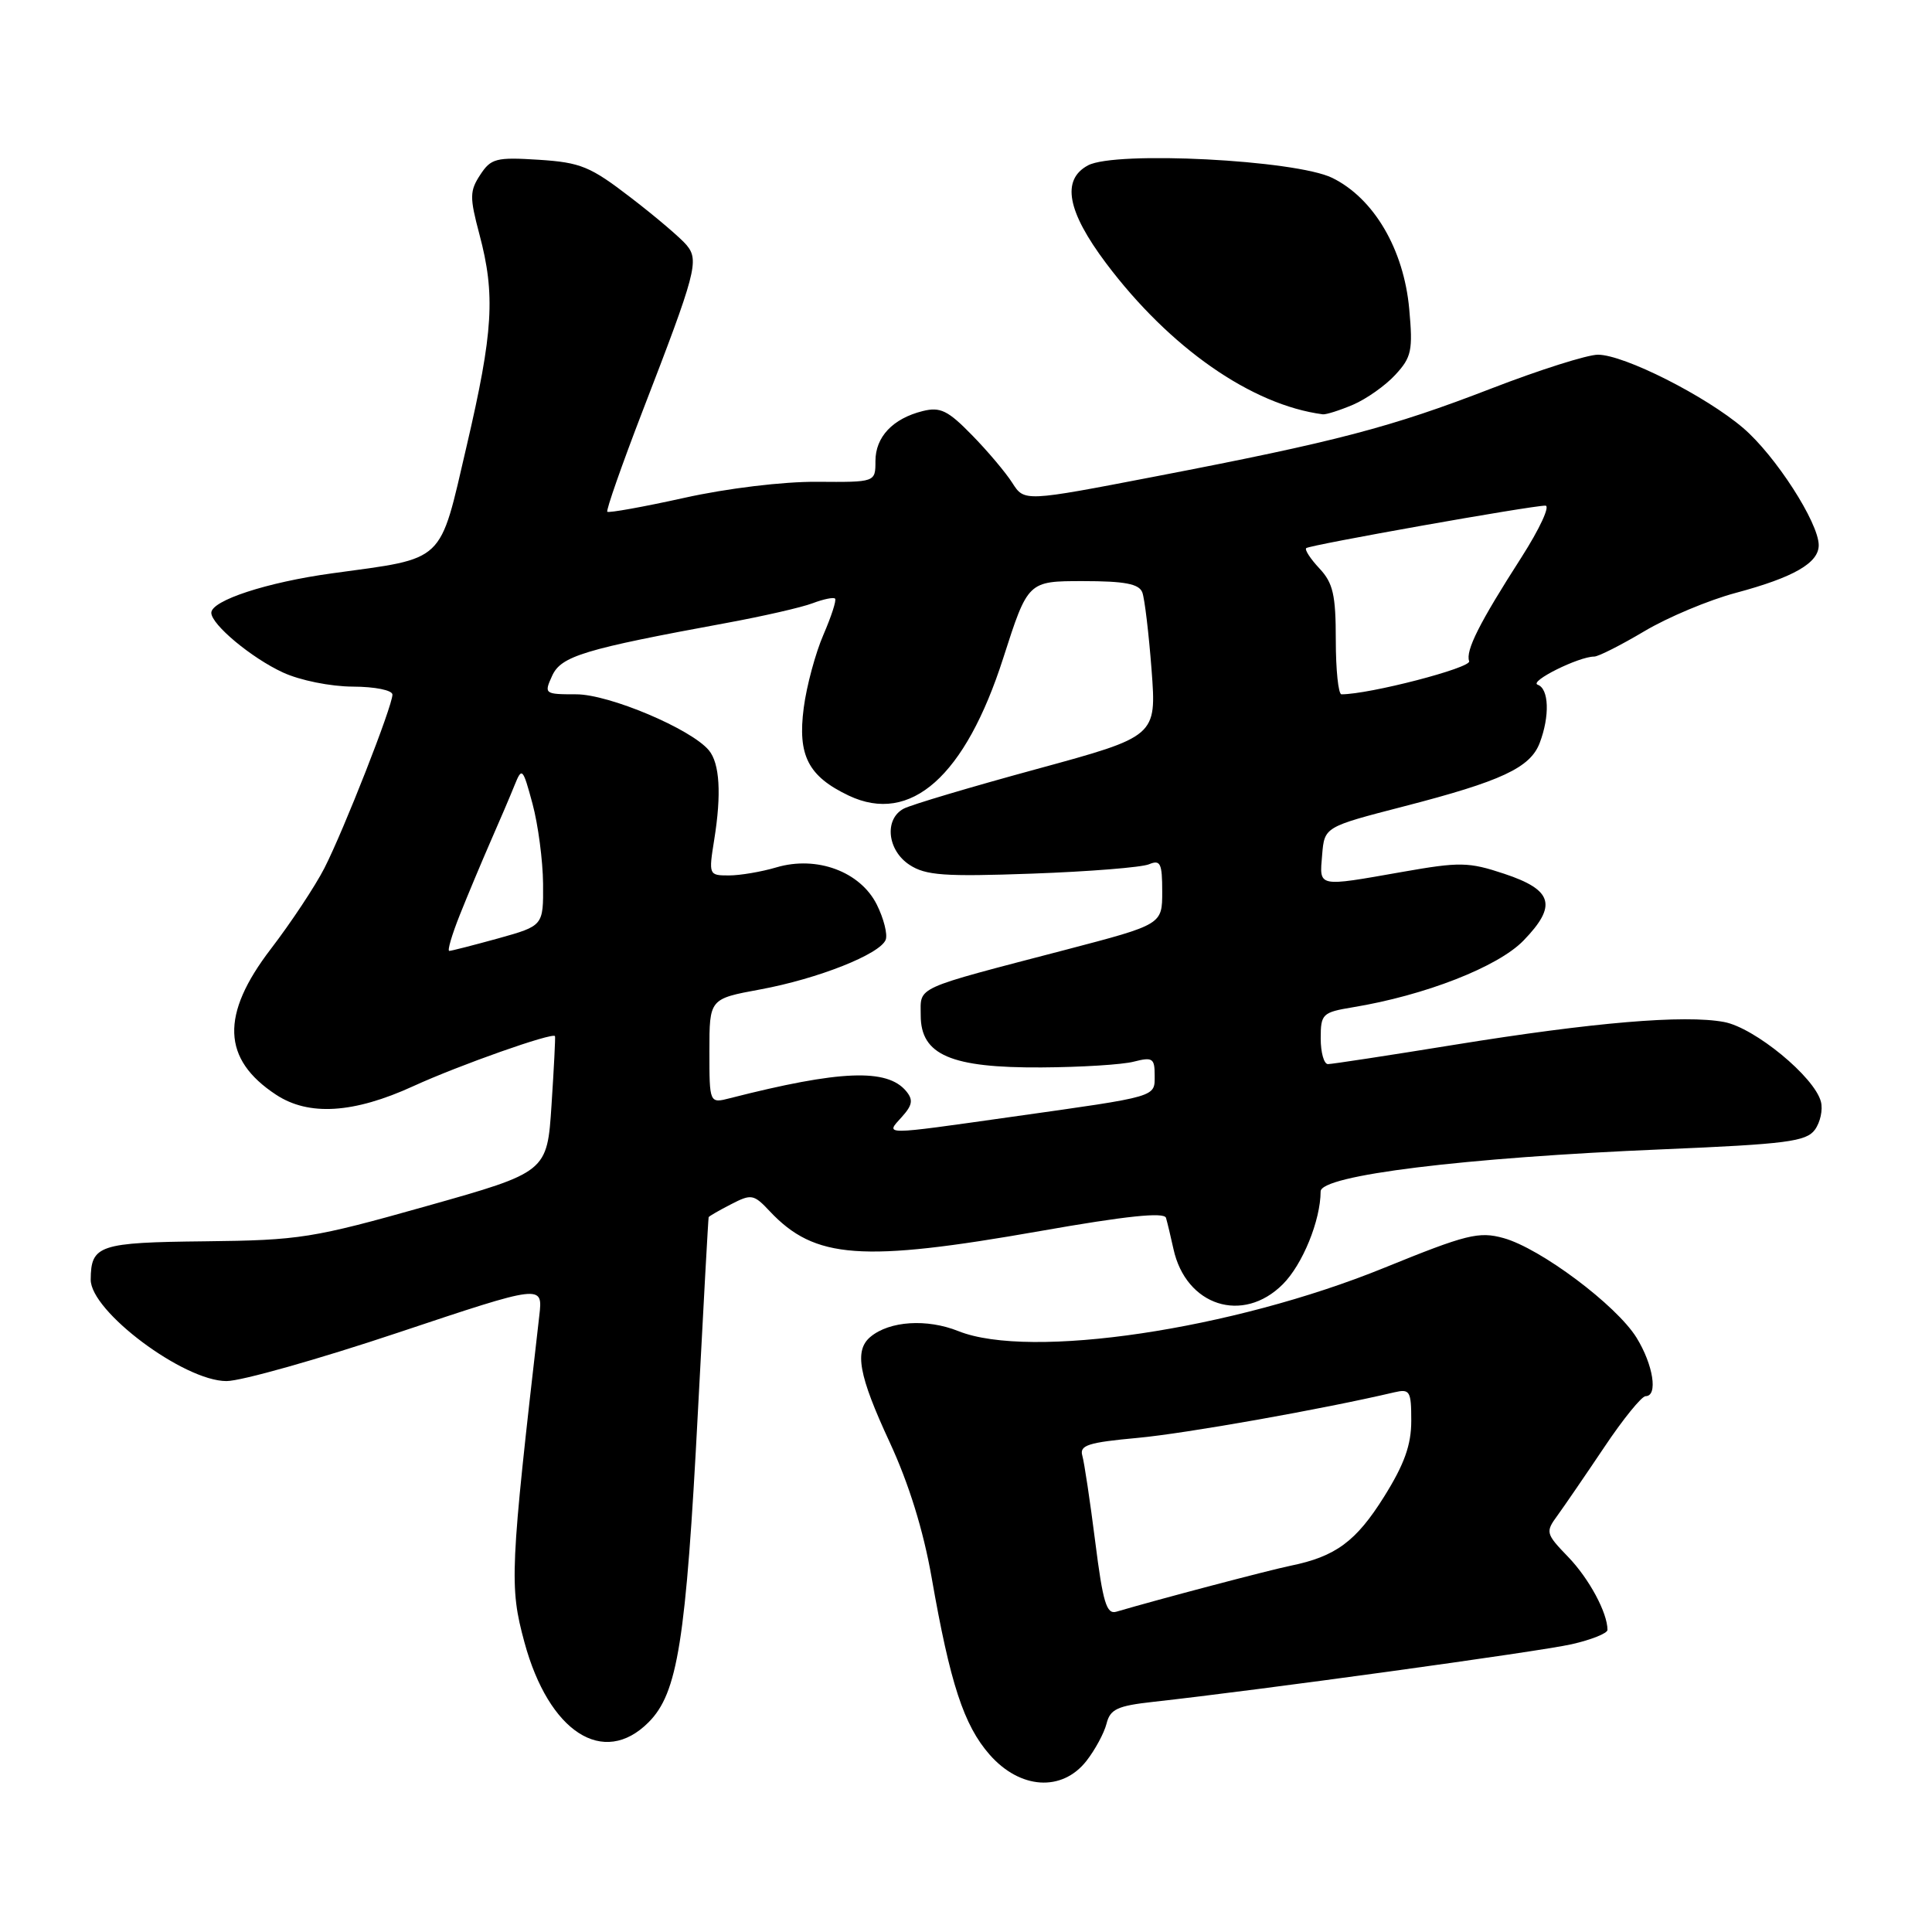 <?xml version="1.0" encoding="UTF-8" standalone="no"?>
<!DOCTYPE svg PUBLIC "-//W3C//DTD SVG 1.1//EN" "http://www.w3.org/Graphics/SVG/1.1/DTD/svg11.dtd" >
<svg xmlns="http://www.w3.org/2000/svg" xmlns:xlink="http://www.w3.org/1999/xlink" version="1.1" viewBox="0 0 256 256">
 <g >
 <path fill="currentColor"
d=" M 143.95 233.34 C 145.10 231.87 146.30 229.65 146.62 228.40 C 147.10 226.47 148.05 226.03 152.84 225.50 C 166.71 223.97 203.94 218.85 208.25 217.87 C 210.86 217.28 213.00 216.42 213.00 215.97 C 213.00 213.70 210.56 209.17 207.79 206.30 C 204.81 203.21 204.76 203.01 206.38 200.80 C 207.30 199.53 210.09 195.46 212.58 191.75 C 215.06 188.04 217.53 185.00 218.05 185.00 C 219.72 185.00 219.07 180.85 216.85 177.25 C 214.19 172.95 204.11 165.40 199.22 164.05 C 195.96 163.15 194.33 163.55 183.42 167.99 C 163.28 176.19 136.47 180.17 126.99 176.38 C 122.82 174.71 117.88 175.03 115.35 177.13 C 113.17 178.94 113.76 182.21 117.89 191.11 C 120.43 196.59 122.35 202.79 123.44 209.00 C 125.90 223.08 127.71 228.60 131.13 232.50 C 135.16 237.09 140.71 237.46 143.95 233.34 Z  M 85.93 228.22 C 89.80 224.35 90.89 217.51 92.48 187.00 C 93.21 172.97 93.85 161.40 93.90 161.28 C 93.96 161.15 95.29 160.38 96.87 159.57 C 99.56 158.18 99.87 158.23 101.99 160.49 C 107.96 166.84 114.13 167.29 137.83 163.12 C 149.24 161.11 154.26 160.59 154.50 161.37 C 154.68 161.99 155.13 163.85 155.49 165.50 C 157.14 173.04 164.68 175.47 169.98 170.17 C 172.60 167.55 174.98 161.72 174.99 157.87 C 175.00 155.73 193.95 153.39 220.33 152.29 C 236.73 151.60 239.33 151.26 240.48 149.70 C 241.20 148.71 241.56 147.04 241.28 145.98 C 240.43 142.70 232.50 136.18 228.45 135.42 C 223.20 134.44 211.12 135.46 192.71 138.44 C 184.02 139.85 176.48 141.00 175.96 141.00 C 175.43 141.00 175.00 139.46 175.00 137.59 C 175.00 134.35 175.22 134.14 179.25 133.47 C 188.81 131.90 198.50 128.11 201.87 124.63 C 206.37 119.99 205.77 117.92 199.32 115.78 C 194.60 114.21 193.44 114.19 185.83 115.53 C 174.45 117.53 174.83 117.61 175.19 113.28 C 175.50 109.57 175.50 109.57 185.98 106.86 C 198.96 103.51 202.77 101.73 204.02 98.44 C 205.37 94.89 205.25 91.25 203.75 90.73 C 202.55 90.30 209.19 87.00 211.24 87.00 C 211.79 87.00 214.77 85.49 217.87 83.65 C 220.97 81.80 226.43 79.51 230.00 78.56 C 237.69 76.50 241.00 74.59 240.99 72.23 C 240.97 69.24 235.26 60.38 231.00 56.73 C 226.02 52.47 215.19 47.00 211.73 47.00 C 210.34 47.00 203.99 49.01 197.63 51.47 C 184.28 56.63 177.12 58.51 153.11 63.13 C 135.73 66.48 135.73 66.48 134.14 63.99 C 133.27 62.62 130.86 59.76 128.78 57.64 C 125.60 54.38 124.59 53.89 122.26 54.47 C 118.30 55.46 116.00 57.89 116.00 61.10 C 116.00 63.90 116.00 63.90 108.25 63.84 C 103.76 63.81 96.36 64.70 90.66 65.97 C 85.24 67.17 80.66 67.99 80.47 67.81 C 80.29 67.62 82.39 61.62 85.14 54.48 C 92.25 36.08 92.66 34.51 90.98 32.48 C 90.22 31.56 86.89 28.72 83.59 26.19 C 78.21 22.05 76.95 21.53 71.39 21.17 C 65.74 20.81 65.05 20.99 63.63 23.17 C 62.23 25.30 62.22 26.14 63.52 31.03 C 65.66 39.06 65.36 43.97 61.83 59.11 C 58.17 74.82 59.15 73.89 44.00 75.97 C 35.38 77.15 28.00 79.57 28.00 81.20 C 28.00 82.75 33.34 87.20 37.50 89.11 C 39.74 90.15 43.81 90.97 46.75 90.98 C 49.70 90.99 52.00 91.46 52.00 92.04 C 52.00 93.56 45.56 109.99 42.98 115.04 C 41.76 117.42 38.57 122.24 35.88 125.75 C 29.21 134.46 29.41 140.34 36.57 145.05 C 40.90 147.91 46.87 147.54 54.77 143.92 C 60.84 141.14 73.23 136.77 73.54 137.29 C 73.61 137.41 73.40 141.51 73.08 146.41 C 72.50 155.31 72.50 155.31 56.50 159.82 C 41.43 164.07 39.72 164.34 27.18 164.48 C 13.11 164.63 12.05 164.98 12.02 169.55 C 11.98 173.75 24.36 183.00 30.01 183.00 C 31.96 183.00 42.19 180.11 52.75 176.58 C 71.94 170.17 71.94 170.17 71.46 174.33 C 67.57 208.20 67.48 210.18 69.49 217.61 C 72.72 229.52 79.96 234.20 85.93 228.22 Z  M 179.28 53.63 C 181.05 52.87 183.58 51.09 184.89 49.66 C 187.04 47.34 187.23 46.43 186.73 40.94 C 186.01 33.03 182.04 26.27 176.53 23.57 C 171.68 21.19 147.80 19.97 144.17 21.91 C 140.62 23.81 141.39 27.99 146.57 34.89 C 155.01 46.11 165.85 53.66 175.28 54.90 C 175.71 54.95 177.51 54.38 179.28 53.63 Z  M 145.12 204.26 C 144.44 198.89 143.67 193.77 143.41 192.87 C 143.02 191.50 144.20 191.13 150.72 190.53 C 157.15 189.94 175.32 186.71 184.75 184.49 C 186.82 184.01 187.00 184.31 187.00 188.26 C 187.00 191.47 186.08 194.03 183.41 198.30 C 179.69 204.25 176.98 206.25 171.00 207.47 C 168.09 208.07 153.67 211.87 147.92 213.56 C 146.62 213.94 146.14 212.34 145.12 204.26 Z  M 119.48 148.02 C 120.91 146.44 121.03 145.74 120.07 144.58 C 117.55 141.55 111.29 141.80 96.75 145.51 C 94.00 146.22 94.00 146.22 94.00 139.28 C 94.00 132.35 94.00 132.35 100.71 131.11 C 108.38 129.70 116.62 126.43 117.36 124.52 C 117.63 123.80 117.10 121.71 116.18 119.86 C 113.99 115.49 108.23 113.35 102.88 114.93 C 100.90 115.52 98.06 116.00 96.57 116.00 C 93.92 116.00 93.89 115.93 94.64 111.25 C 95.61 105.22 95.37 101.15 93.93 99.42 C 91.58 96.59 80.72 92.00 76.36 92.00 C 72.14 92.00 72.07 91.94 73.16 89.55 C 74.35 86.93 77.37 86.02 96.29 82.54 C 101.12 81.65 106.25 80.48 107.68 79.93 C 109.11 79.39 110.45 79.11 110.65 79.32 C 110.86 79.52 110.16 81.67 109.11 84.10 C 108.06 86.52 106.88 90.87 106.50 93.78 C 105.67 100.10 107.08 102.86 112.46 105.42 C 120.67 109.31 127.91 102.87 132.94 87.18 C 136.21 77.00 136.21 77.00 143.50 77.00 C 149.02 77.00 150.92 77.36 151.36 78.49 C 151.67 79.30 152.22 83.93 152.59 88.77 C 153.25 97.57 153.25 97.57 137.38 101.90 C 128.64 104.28 120.71 106.64 119.75 107.15 C 117.14 108.53 117.56 112.67 120.52 114.60 C 122.66 116.00 125.12 116.18 136.77 115.76 C 144.32 115.49 151.29 114.93 152.25 114.52 C 153.76 113.89 154.00 114.38 154.00 118.14 C 154.00 122.50 154.00 122.50 141.25 125.84 C 120.85 131.17 122.00 130.65 122.00 134.55 C 122.00 139.79 126.00 141.51 138.00 141.44 C 143.22 141.41 148.74 141.07 150.25 140.67 C 152.71 140.04 153.00 140.23 153.00 142.46 C 153.00 145.41 153.61 145.23 134.17 147.97 C 116.70 150.44 117.29 150.44 119.48 148.02 Z  M 60.92 121.25 C 61.96 118.64 63.80 114.25 65.00 111.50 C 66.21 108.75 67.65 105.38 68.20 104.00 C 69.16 101.63 69.28 101.76 70.56 106.50 C 71.30 109.25 71.93 114.01 71.96 117.09 C 72.00 122.67 72.00 122.67 66.02 124.34 C 62.72 125.25 59.80 126.00 59.53 126.00 C 59.25 126.00 59.88 123.86 60.92 121.25 Z  M 177.00 84.81 C 177.00 78.82 176.64 77.25 174.83 75.32 C 173.64 74.05 172.85 72.84 173.08 72.63 C 173.55 72.21 202.86 67.00 204.77 67.00 C 205.44 67.00 204.01 70.08 201.60 73.85 C 196.01 82.56 194.17 86.22 194.67 87.61 C 194.99 88.49 181.47 92.00 177.75 92.00 C 177.34 92.00 177.00 88.77 177.00 84.81 Z "/>
</g>
</svg>